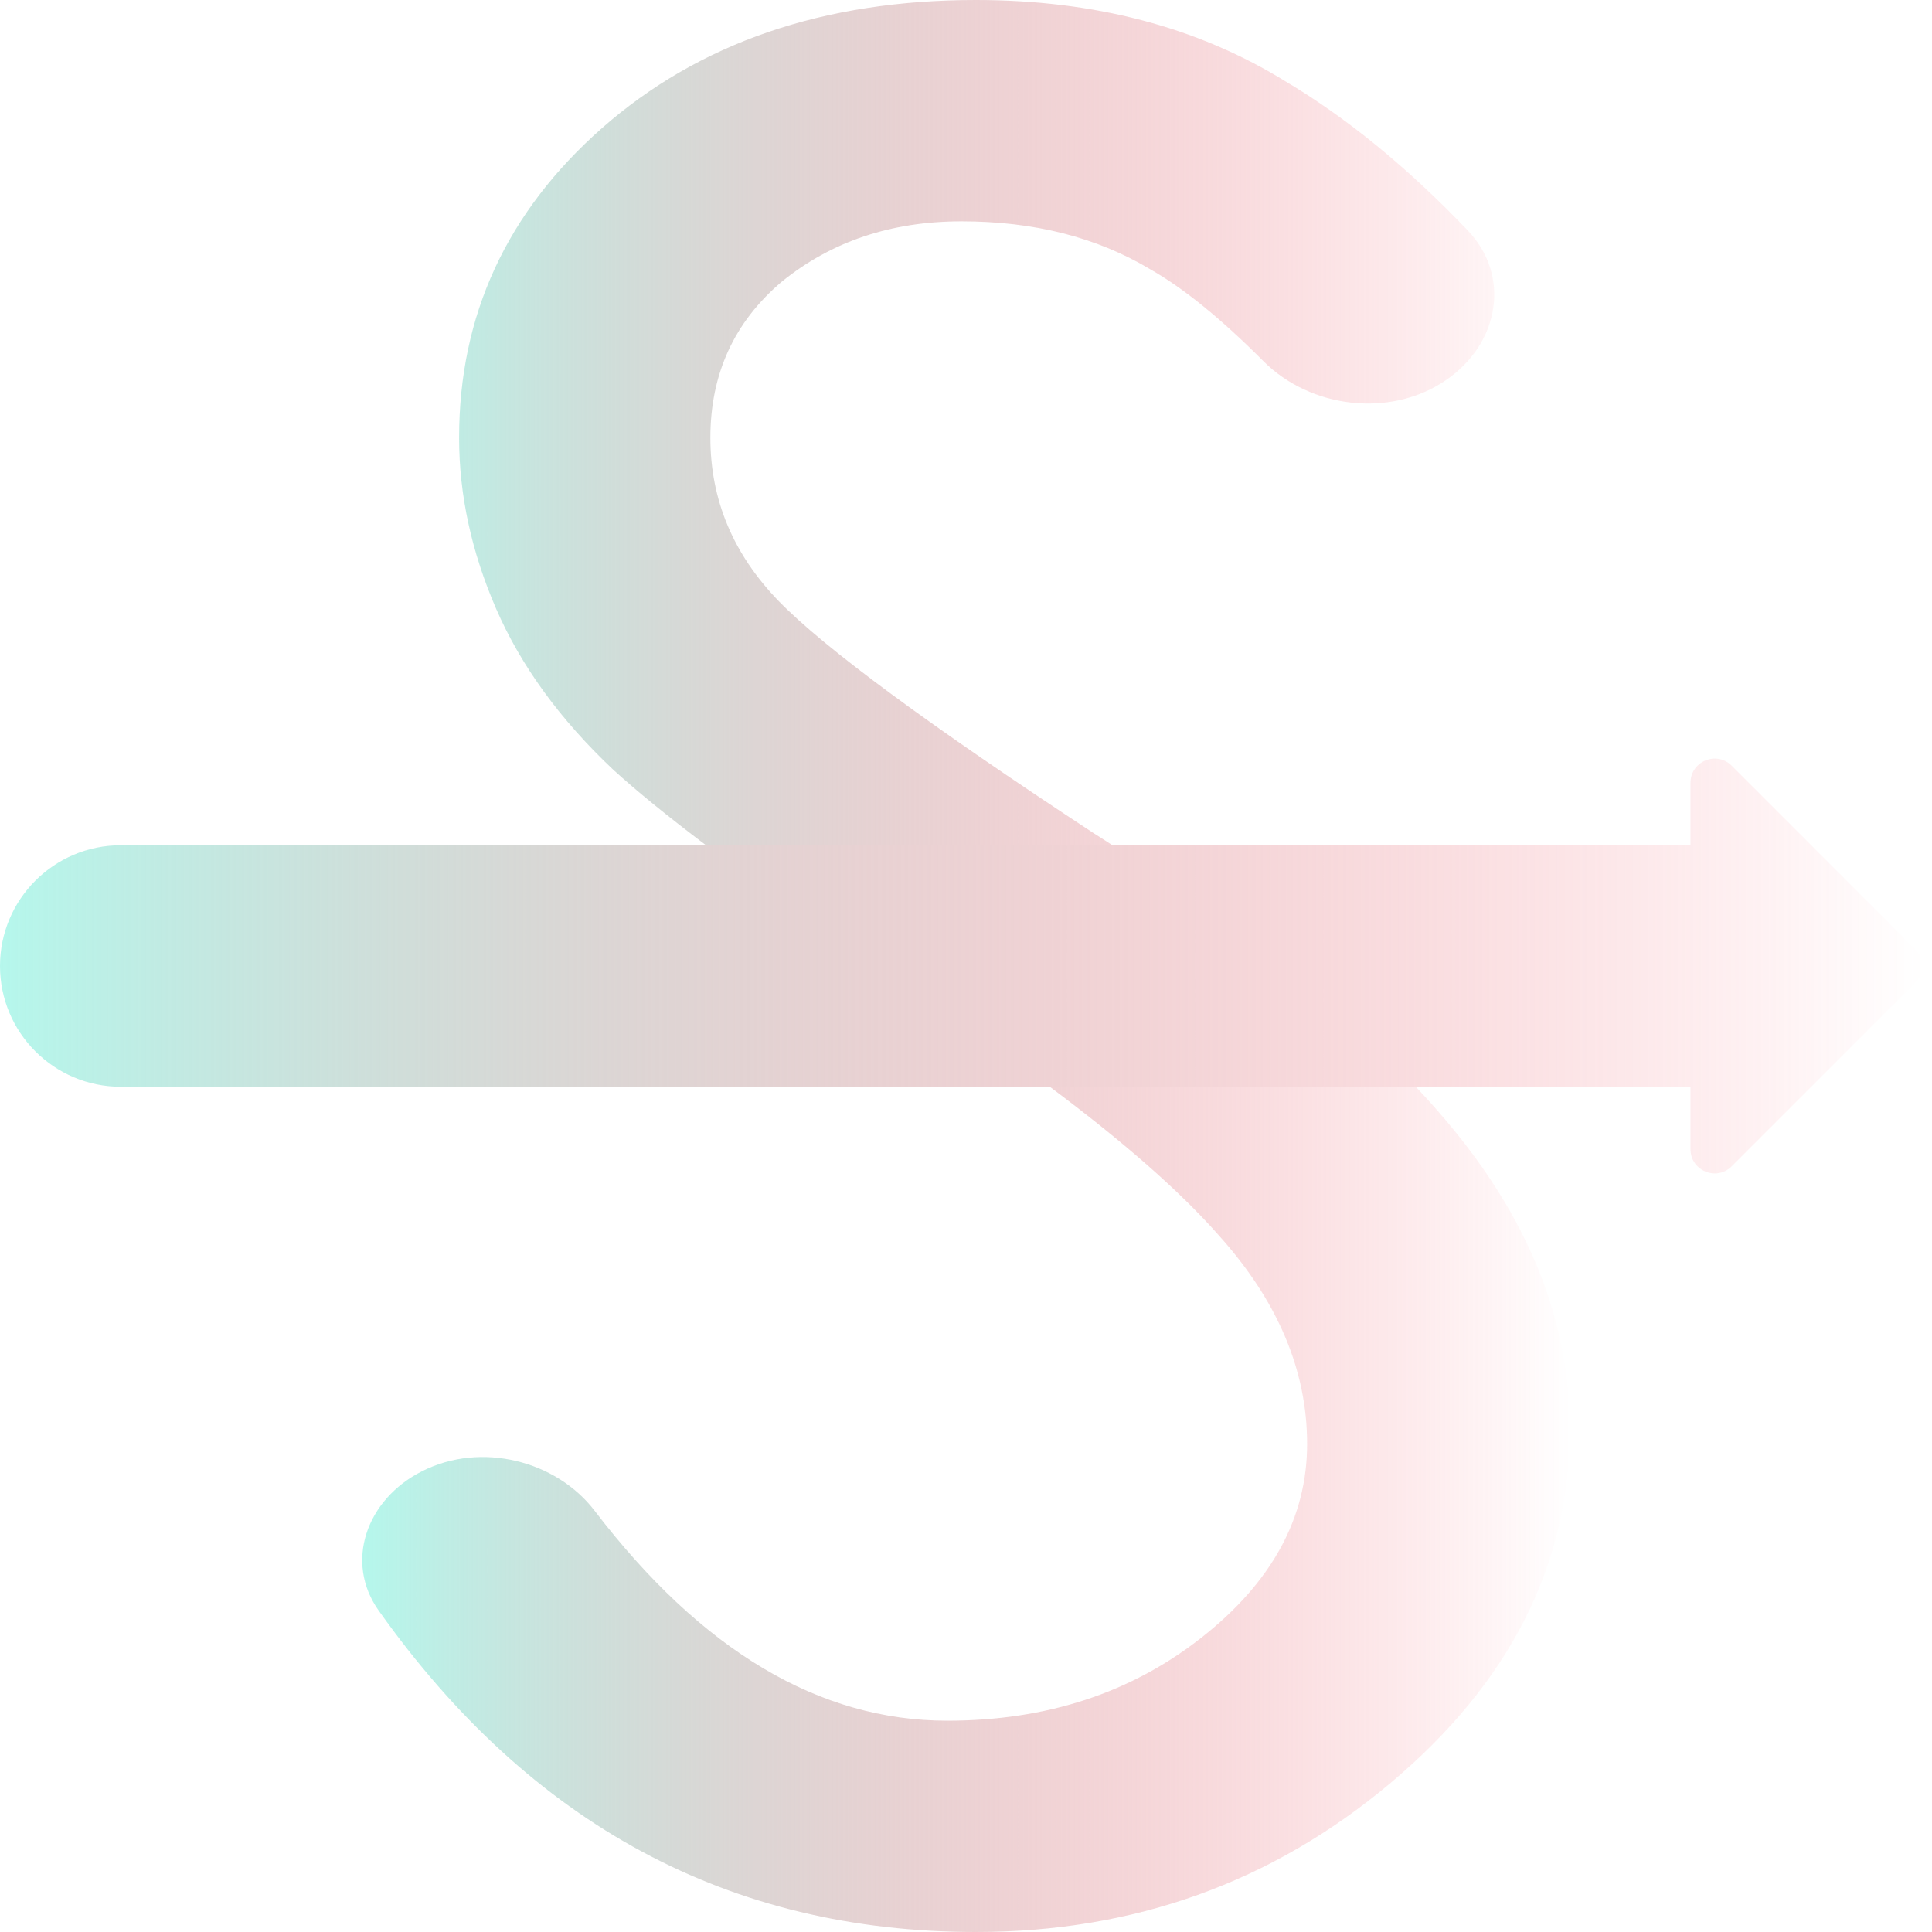 <svg xmlns="http://www.w3.org/2000/svg" xmlns:xlink="http://www.w3.org/1999/xlink" width="16" height="16" viewBox="0 0 16 16" fill="none">
<path d="M15.859 8.141L14.341 9.659C14.215 9.785 14 9.695 14 9.517L14 9L1 9C0.448 9 0 8.552 0 8C0 7.448 0.448 7 1 7L14 7L14 6.483C14 6.305 14.215 6.215 14.341 6.341L15.859 7.859C15.937 7.937 15.937 8.063 15.859 8.141Z"  style="mix-blend-mode:normal" fill="url(#linear_fill_UyrsH293YXWLZrhhNpXTX)" >
</path>
<path d="M10.462 2.99C10.85 3.38 11.514 3.466 11.978 3.146C12.418 2.843 12.514 2.284 12.155 1.908C11.656 1.386 11.15 0.972 10.635 0.667C9.91 0.222 9.059 0 8.082 0C6.821 0 5.788 0.354 4.984 1.062C4.196 1.757 3.802 2.611 3.802 3.625C3.802 4.097 3.904 4.569 4.109 5.042C4.314 5.514 4.637 5.958 5.079 6.375C5.27 6.549 5.526 6.758 5.847 7L9.213 7C9.16 6.965 9.106 6.931 9.051 6.896C7.696 6.007 6.829 5.368 6.45 4.979C6.072 4.59 5.883 4.139 5.883 3.625C5.883 3.097 6.08 2.667 6.474 2.333C6.884 2 7.38 1.833 7.963 1.833C8.563 1.833 9.083 1.965 9.524 2.229C9.8 2.385 10.112 2.639 10.462 2.99ZM11.725 9C11.844 9.126 11.954 9.251 12.054 9.375C12.685 10.153 13 10.972 13 11.833C13 12.958 12.503 13.938 11.51 14.771C10.533 15.59 9.39 16 8.082 16C6.044 16 4.396 15.113 3.136 13.338C2.852 12.938 3.031 12.419 3.495 12.184C3.987 11.935 4.609 12.098 4.925 12.512C5.812 13.671 6.785 14.25 7.845 14.25C8.665 14.25 9.366 14.021 9.95 13.562C10.533 13.104 10.825 12.569 10.825 11.958C10.825 11.347 10.58 10.771 10.092 10.229C9.775 9.869 9.309 9.459 8.694 9L11.725 9Z" fill-rule="evenodd" style="mix-blend-mode:normal" fill="url(#linear_fill_Gq5usp0xTaNx9JwOdYhET)" >
</path>
<defs>
<linearGradient id="linear_fill_UyrsH293YXWLZrhhNpXTX" x1="0" y1="8.002" x2="15.92" y2="8.002" gradientUnits="userSpaceOnUse">
<stop offset="0" stop-color="#B5F7EC"  />
<stop offset="1" stop-color="#FC5162" stop-opacity="0" />
</linearGradient>
<linearGradient id="linear_fill_Gq5usp0xTaNx9JwOdYhET" x1="3" y1="8" x2="13" y2="8" gradientUnits="userSpaceOnUse">
<stop offset="0" stop-color="#B5F7EC"  />
<stop offset="1" stop-color="#FC5162" stop-opacity="0" />
</linearGradient>
</defs>
</svg>
